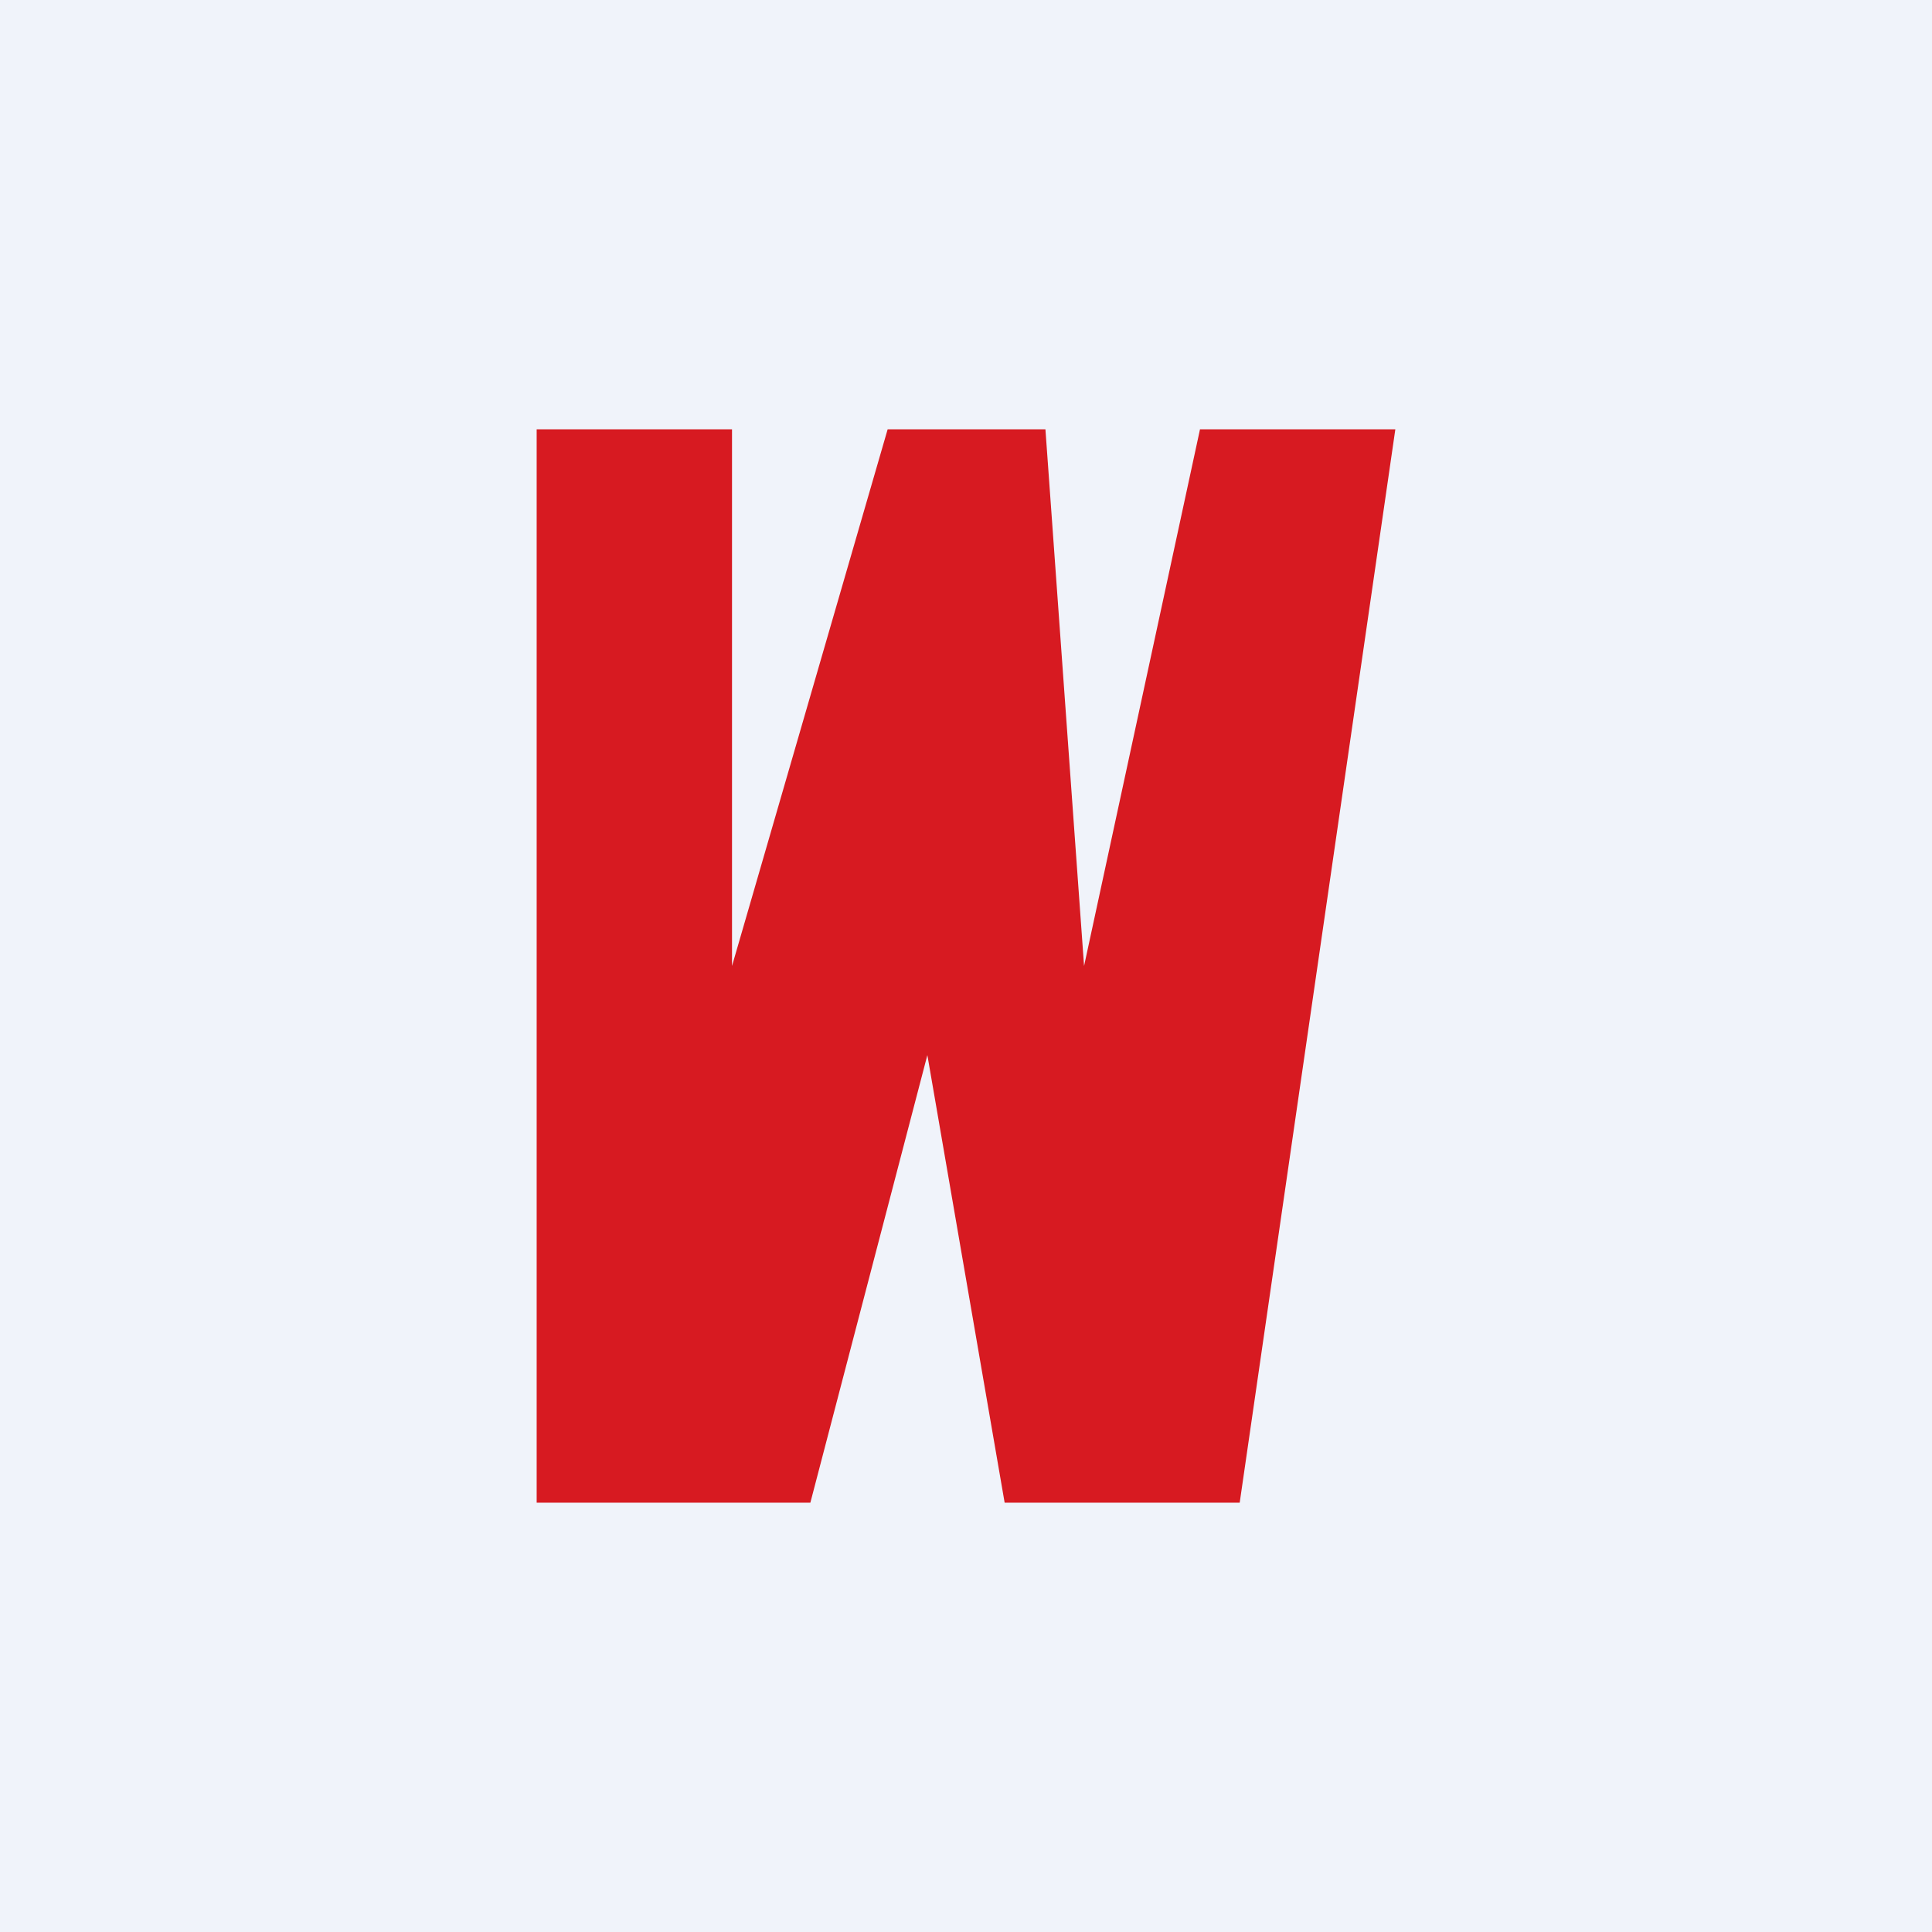 <!-- by TradingView --><svg width="18" height="18" viewBox="0 0 18 18" xmlns="http://www.w3.org/2000/svg"><path fill="#F0F3FA" d="M0 0h18v18H0z"/><path d="M6.82 4H5v10h2.55l1.09-4.17.72 4.17h2.19L13 4h-1.82L10.1 9l-.36-5H8.27L6.82 9V4Z" fill="#D71A21"/></svg>